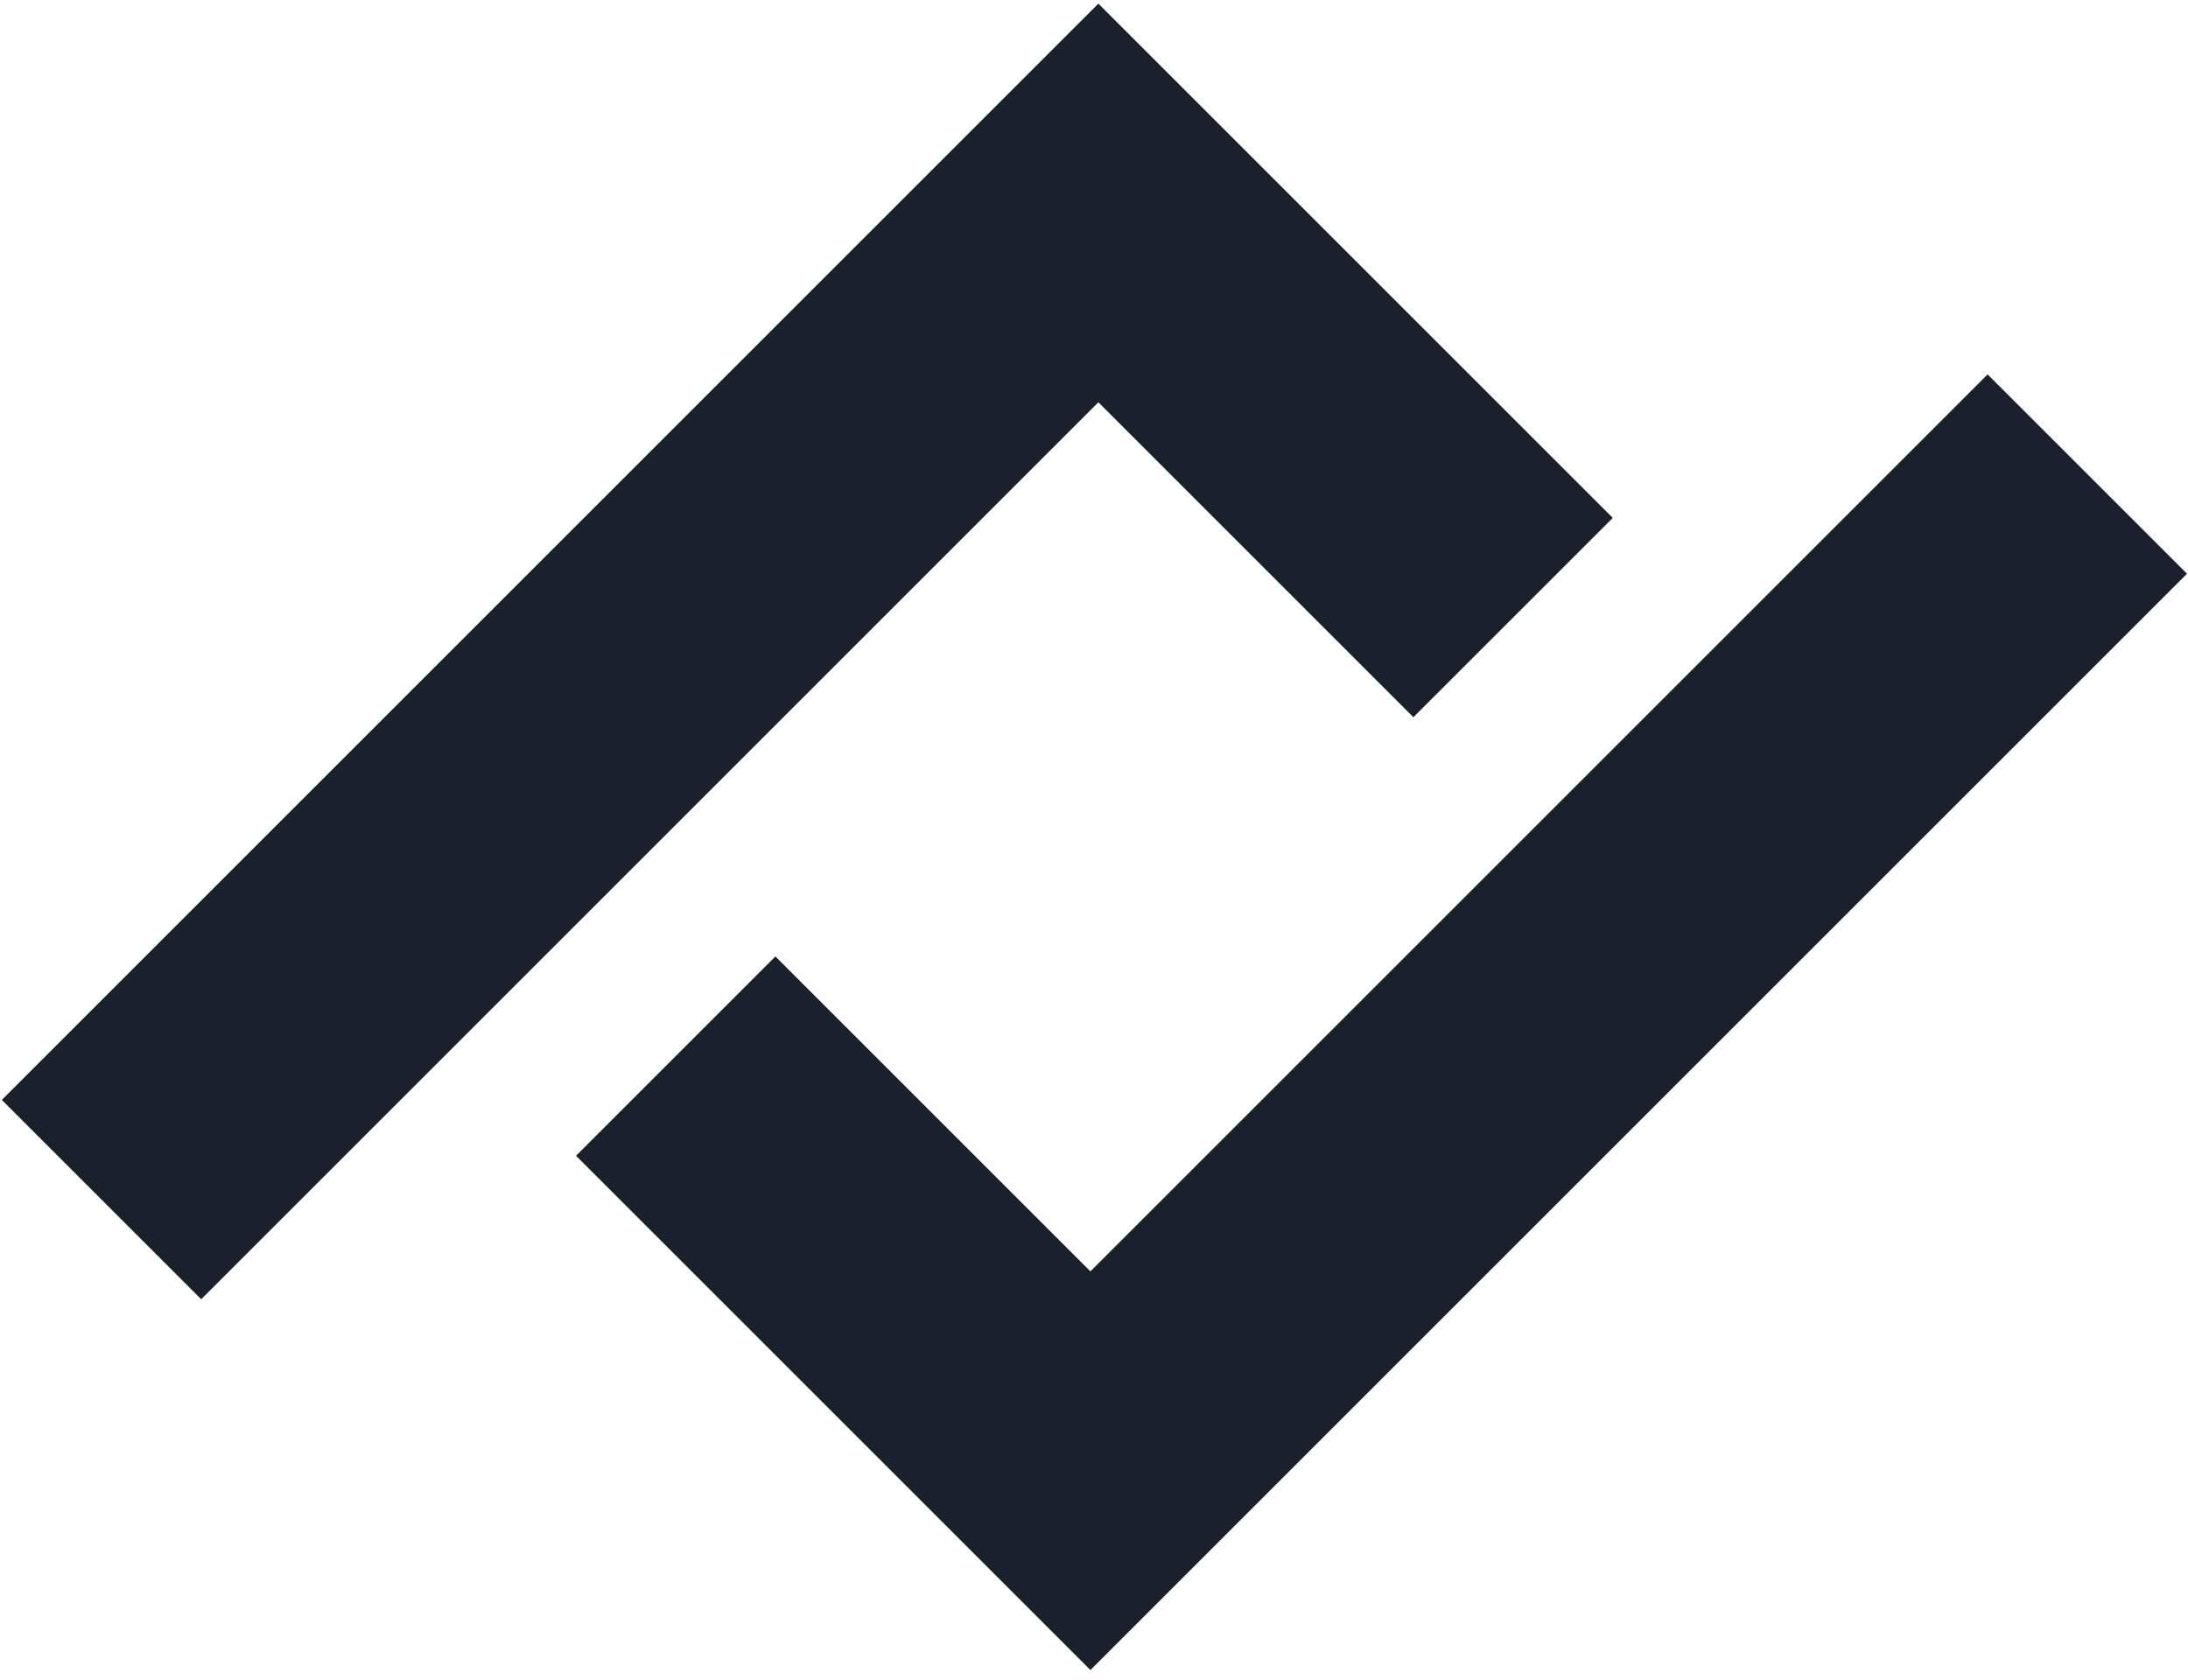<svg 
  width="194" 
  height="149" 
  viewBox="0 0 194 149" 
  fill="none" 
  xmlns="http://www.w3.org/2000/svg">
    <path 
      fill-rule="evenodd" 
      clip-rule="evenodd" 
      d="M97.388 0.322L142.997 45.931L125.319 63.608L97.388 35.678L17.839 115.227L0.161 97.549L97.388 0.322ZM96.681 112.752L176.231 33.203L193.909 50.88L96.681 148.108L51.073 102.499L68.751 84.822L96.681 112.752Z" fill="#1A202C"/>
</svg>